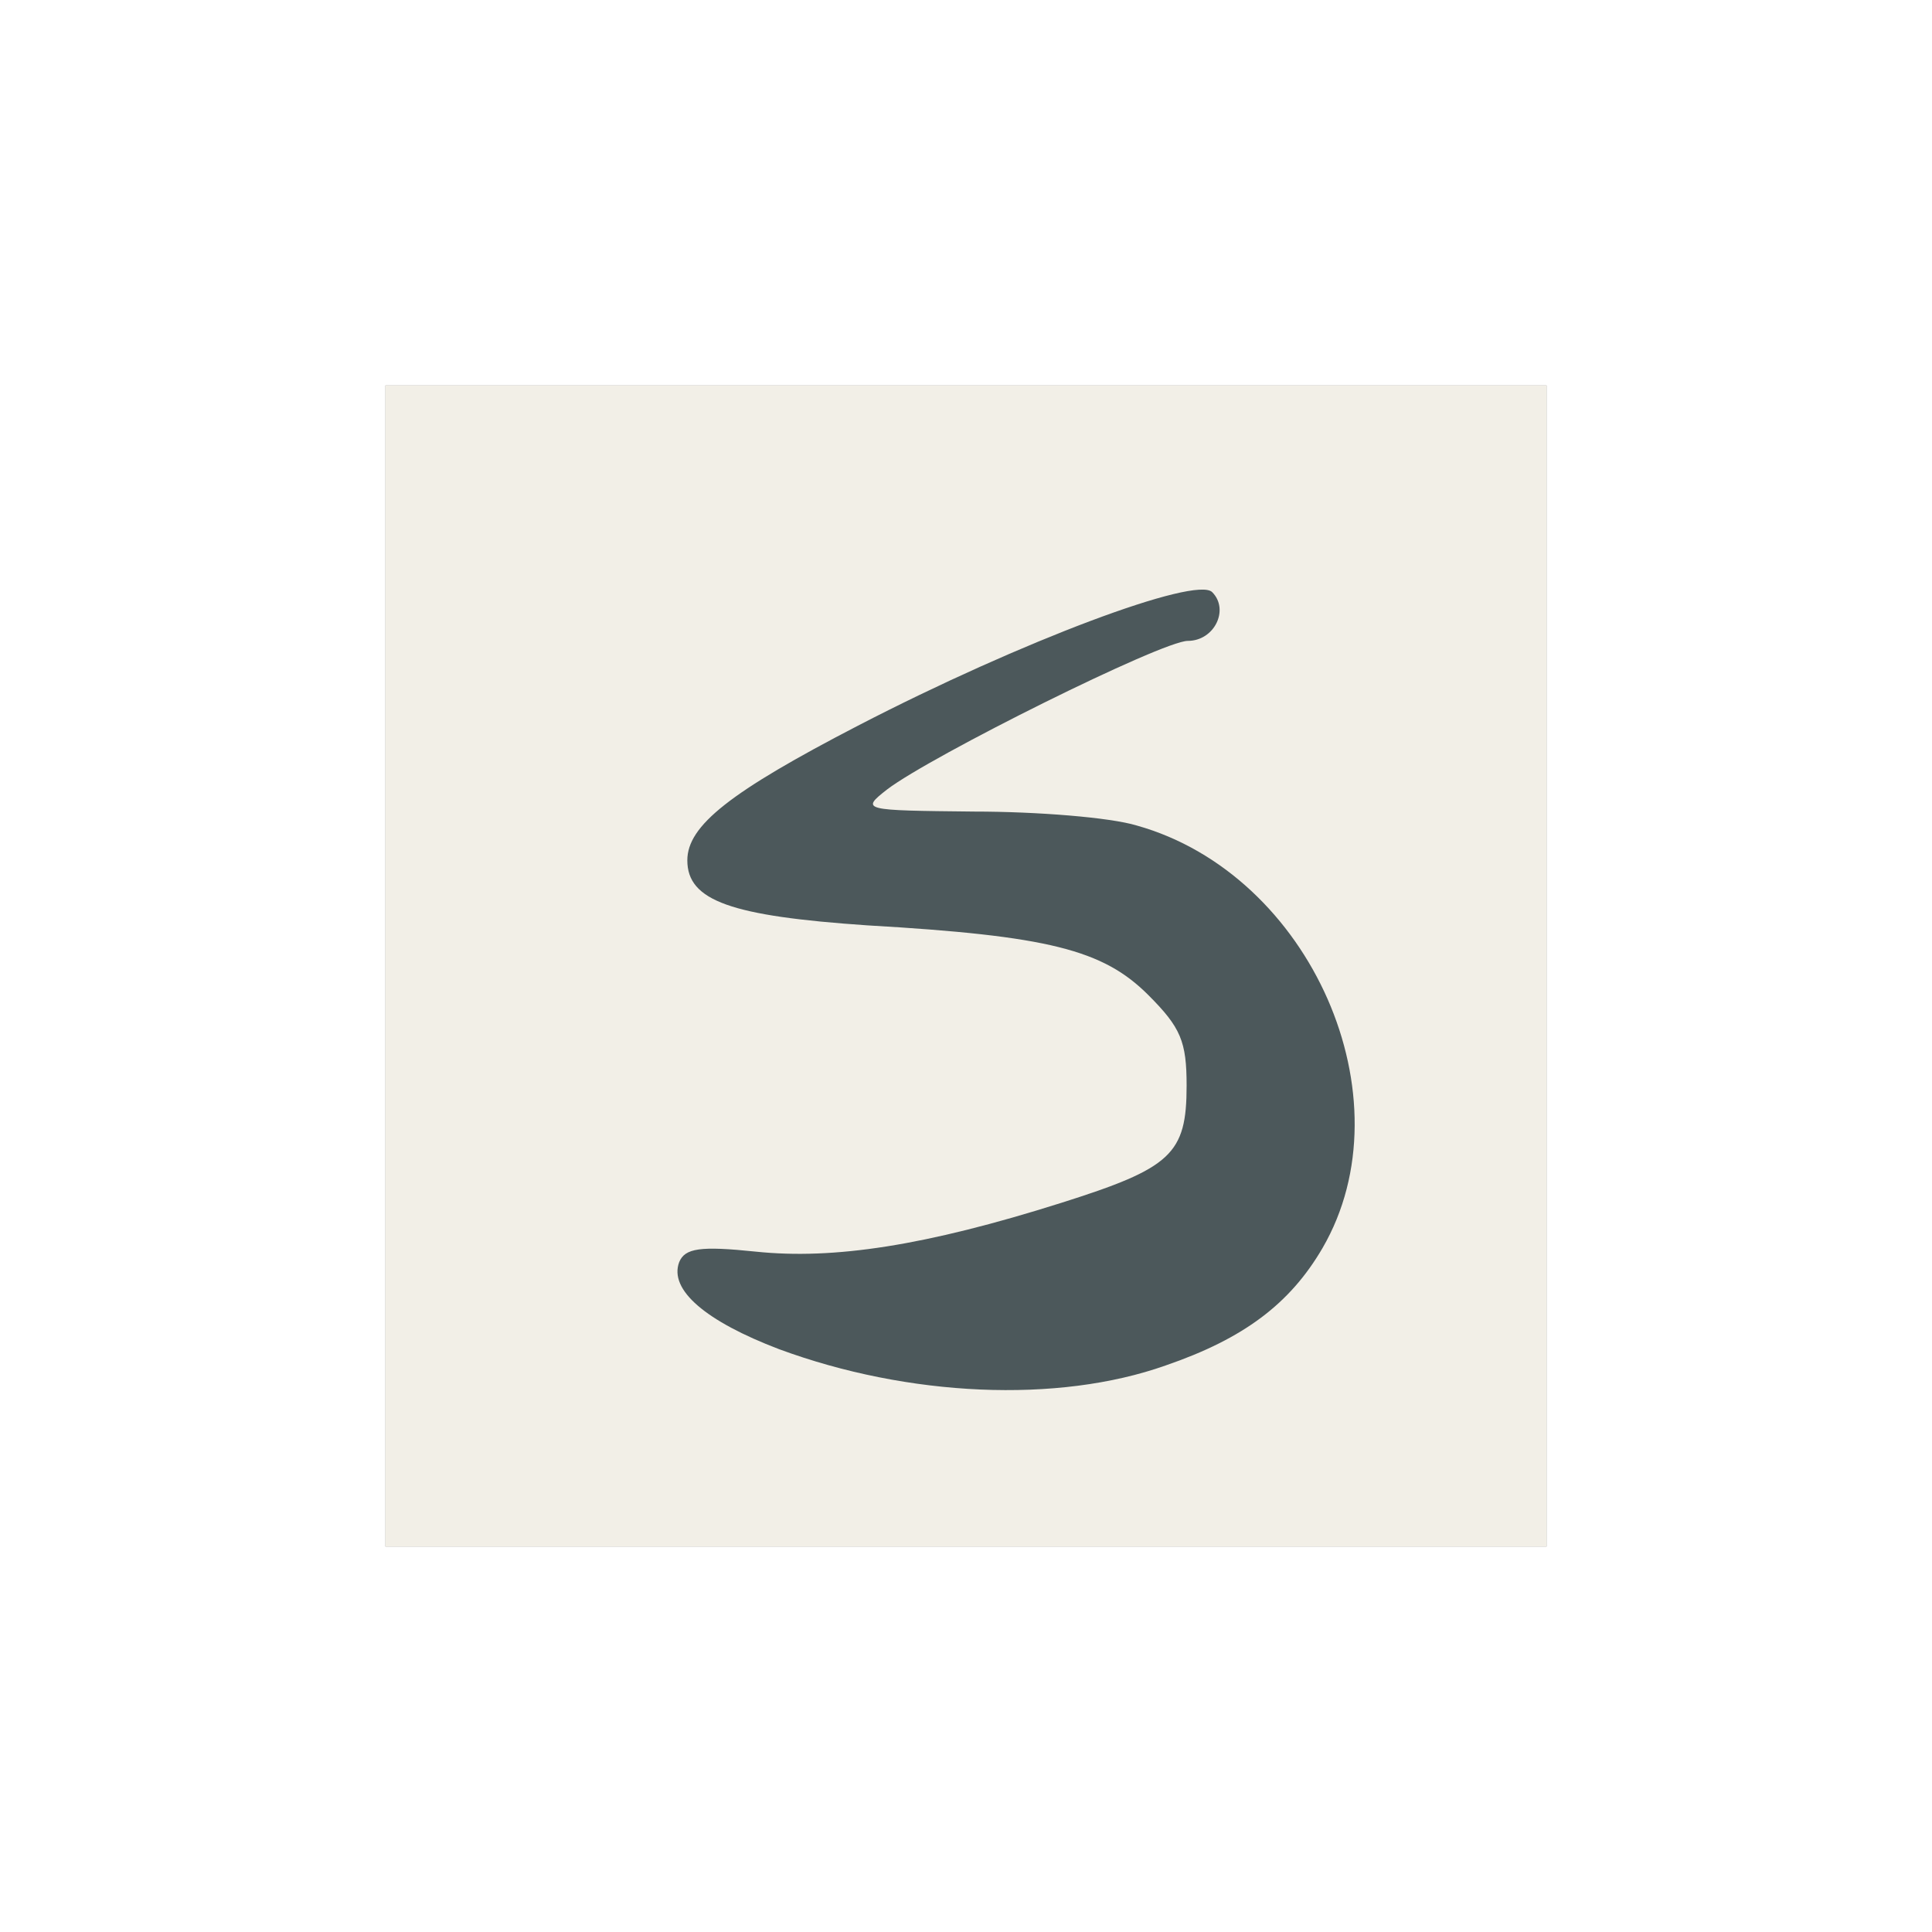 <svg class="img-fluid" id="outputsvg" xmlns="http://www.w3.org/2000/svg" style="transform: matrix(0.601, 0, 0, 0.601, 0, 0); transform-origin: 50% 50%; cursor: move; max-height: none; transition: transform 200ms ease-in-out;" width="100" height="100" viewBox="0 0 1000 1000">
  <rect x="0" y="0" width="1000" height="1000" fill="#808080" stroke="none"/>
  <g id="l3SnlR3UfeLPETszoMK8hyq" fill="rgb(76,88,91)" style="transform: none;">
    <g style="transform: none;">
      <path id="pabNxpe6E" d="M416 890 c-68 -12 -161 -48 -181 -70 -11 -12 -15 -32 -13 -61 l3 -44 95 -1 c95 0 169 -15 276 -55 62 -24 76 -48 47 -88 -34 -47 -81 -62 -237 -75 -88 -7 -150 -17 -160 -25 -11 -9 -16 -30 -16 -63 0 -61 15 -76 136 -140 142 -74 290 -130 338 -126 l41 3 0 49 c0 48 0 49 -40 61 -22 6 -67 25 -100 42 -66 34 -67 33 46 48 137 18 232 163 215 329 -15 144 -110 213 -306 221 -52 2 -117 0 -144 -5z"/>
    </g>
  </g>
  <g id="l4GWlTpAadhrickpJOdRuKn" fill="rgb(242,239,231)" style="transform: none;">
    <g style="transform: none;">
      <path id="pknU8aIP6" d="M0 500 l0 -500 500 0 500 0 0 500 0 500 -500 0 -500 0 0 -500z m672 344 c67 -23 107 -53 135 -101 75 -129 -10 -322 -160 -364 -23 -7 -86 -12 -140 -12 -96 -1 -98 -1 -75 -19 38 -29 237 -128 259 -128 23 0 36 -27 21 -42 -14 -14 -164 42 -305 115 -110 57 -147 86 -147 116 0 35 38 48 155 56 156 9 203 21 242 60 28 28 33 40 33 78 0 59 -13 71 -108 101 -117 37 -196 49 -263 42 -48 -5 -61 -3 -66 9 -9 24 23 51 86 75 111 41 240 47 333 14z"/>
    </g>
  </g>
</svg>
